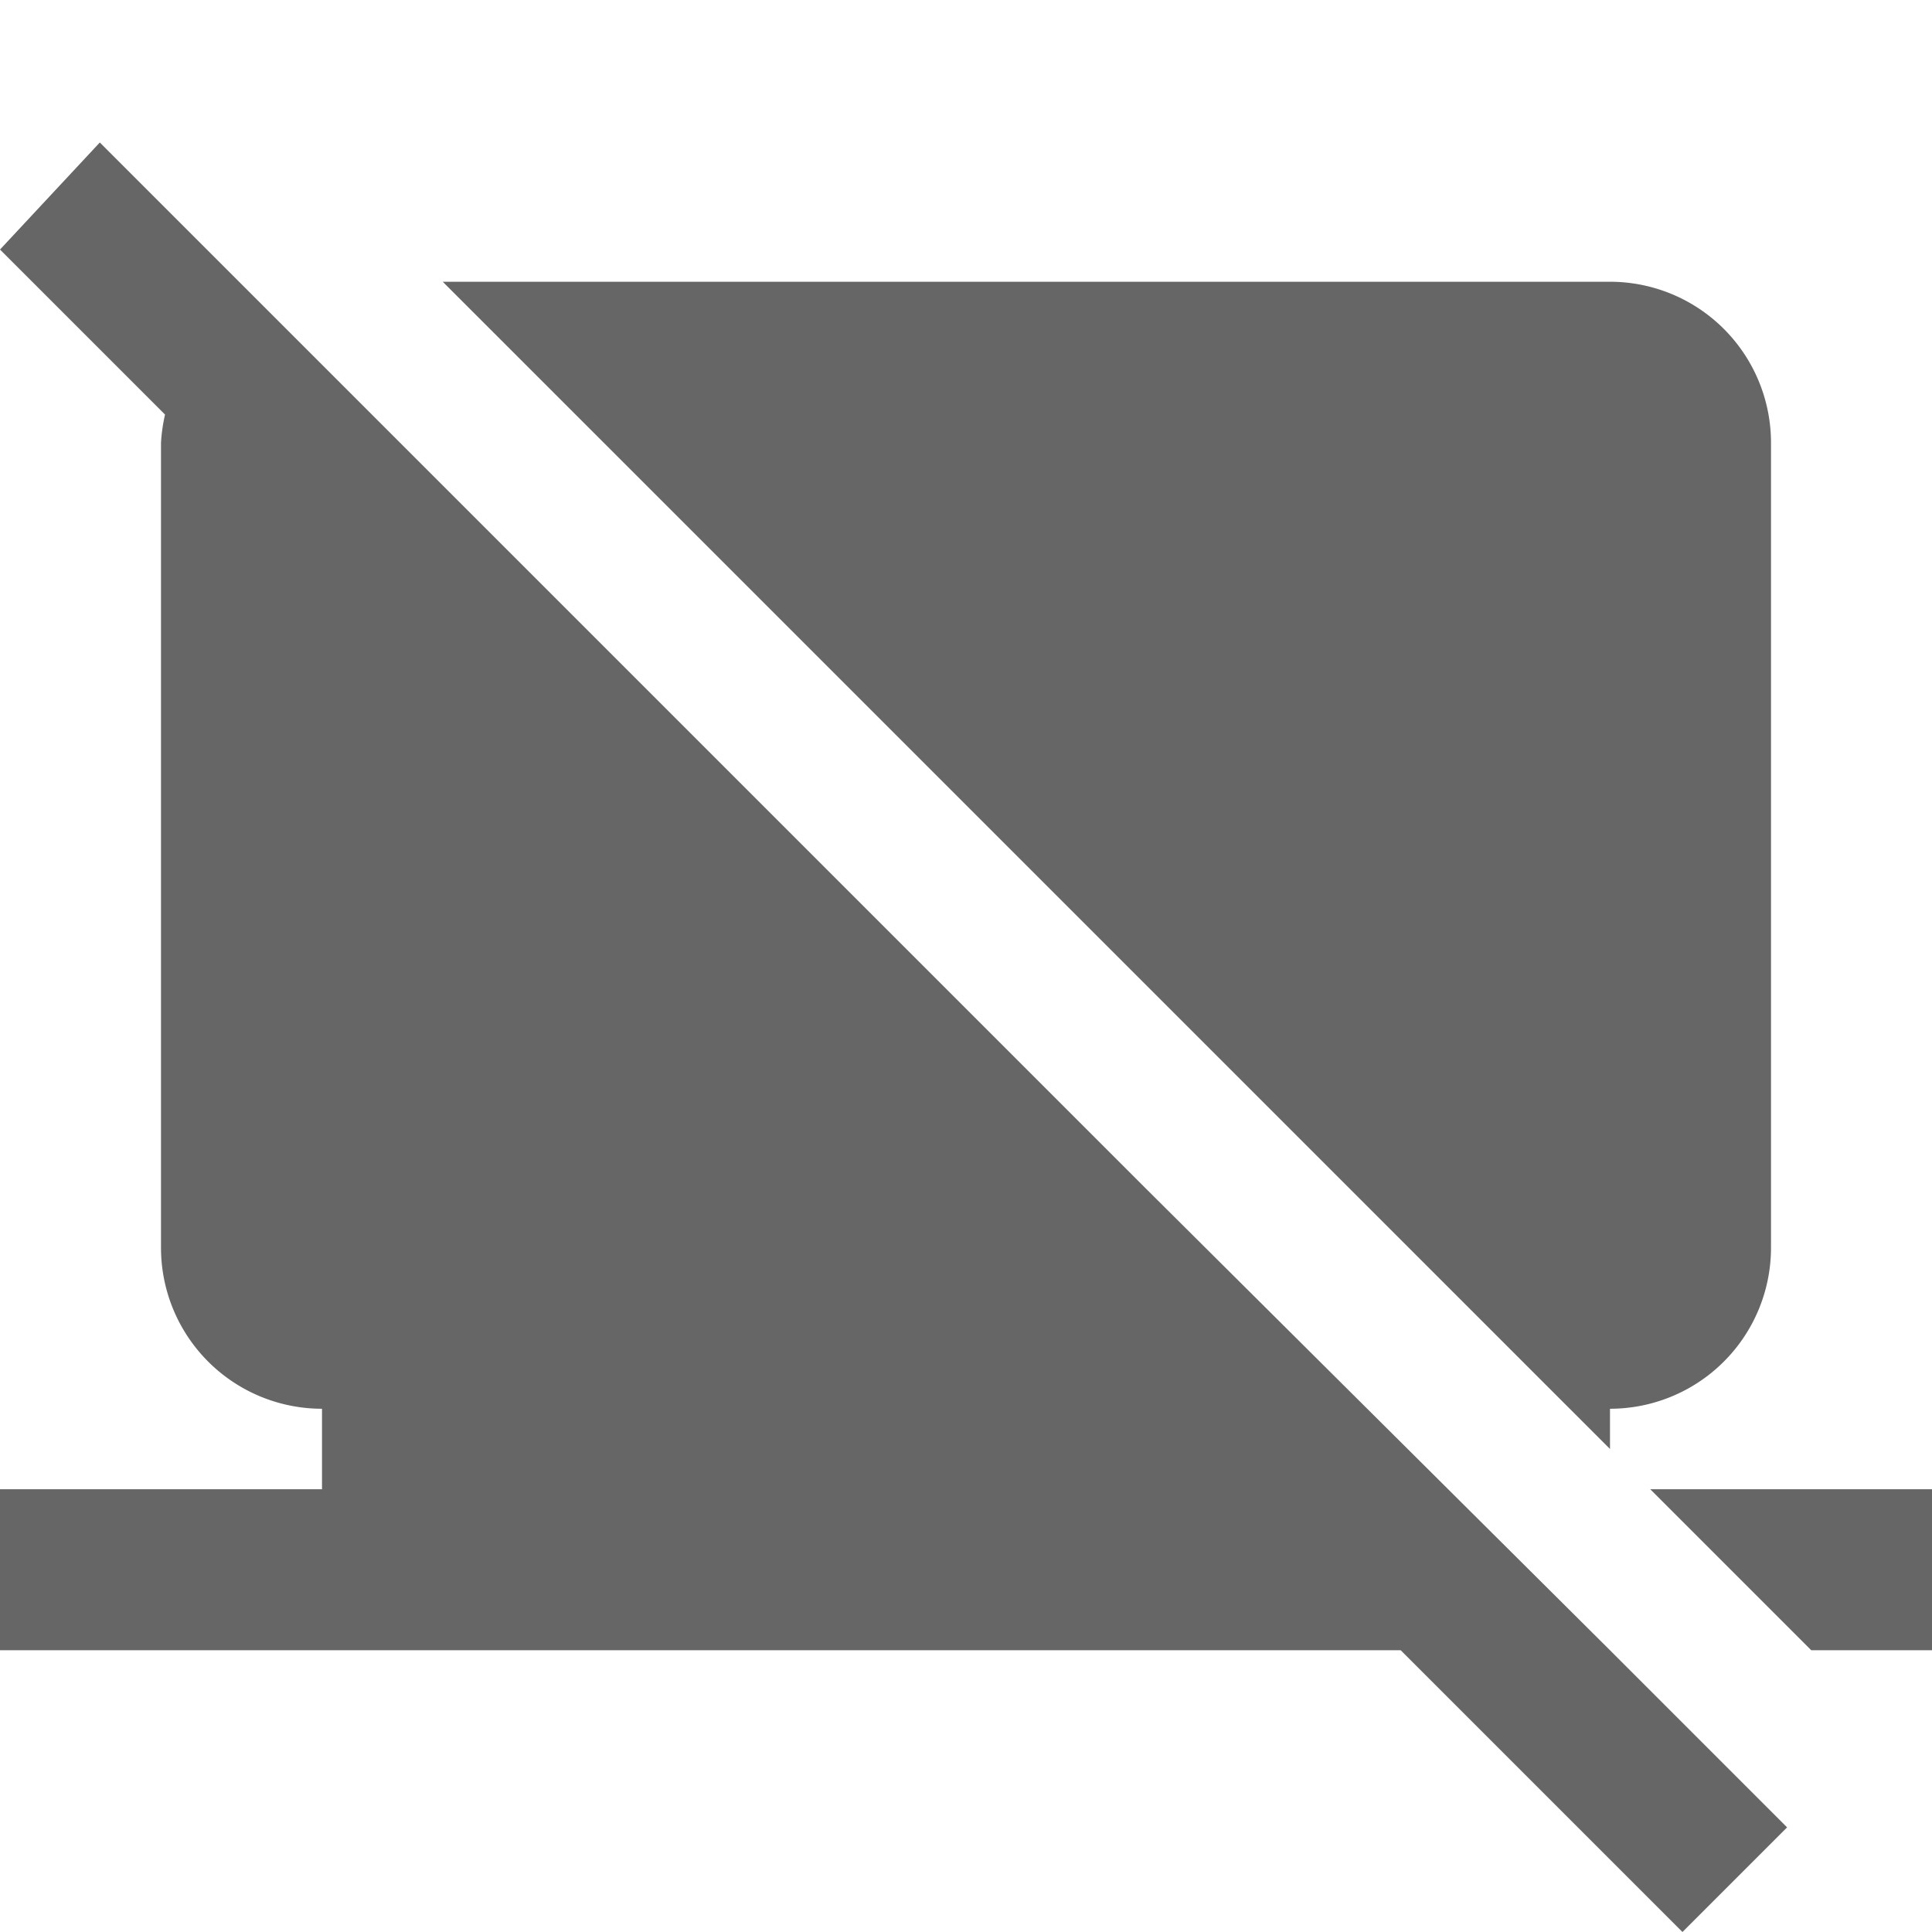 <svg xmlns="http://www.w3.org/2000/svg" viewBox="0 0 24 24"><defs><style>.cls-1{fill:none;}.cls-2{fill:#666;}</style></defs><g id="Layer_2" data-name="Layer 2"><g id="Layer_1-2" data-name="Layer 1"><rect class="cls-1" width="24" height="24"/><path class="cls-2" d="M20,17.5a2,2,0,0,0,2-2V5.5a2,2,0,0,0-2-2H5.5L20,18Z"/><polygon class="cls-2" points="20.5 18.5 22.5 20.5 24 20.5 24 18.5 20.5 18.5"/><path class="cls-2" d="M20,20.5l-5.76-5.73-13-13L0,3.1,2.05,5.15A2.11,2.11,0,0,0,2,5.5v10a2,2,0,0,0,2,2v1H0v2H17.4L20.9,24l1.3-1.3L20,20.5Z"/></g></g></svg>